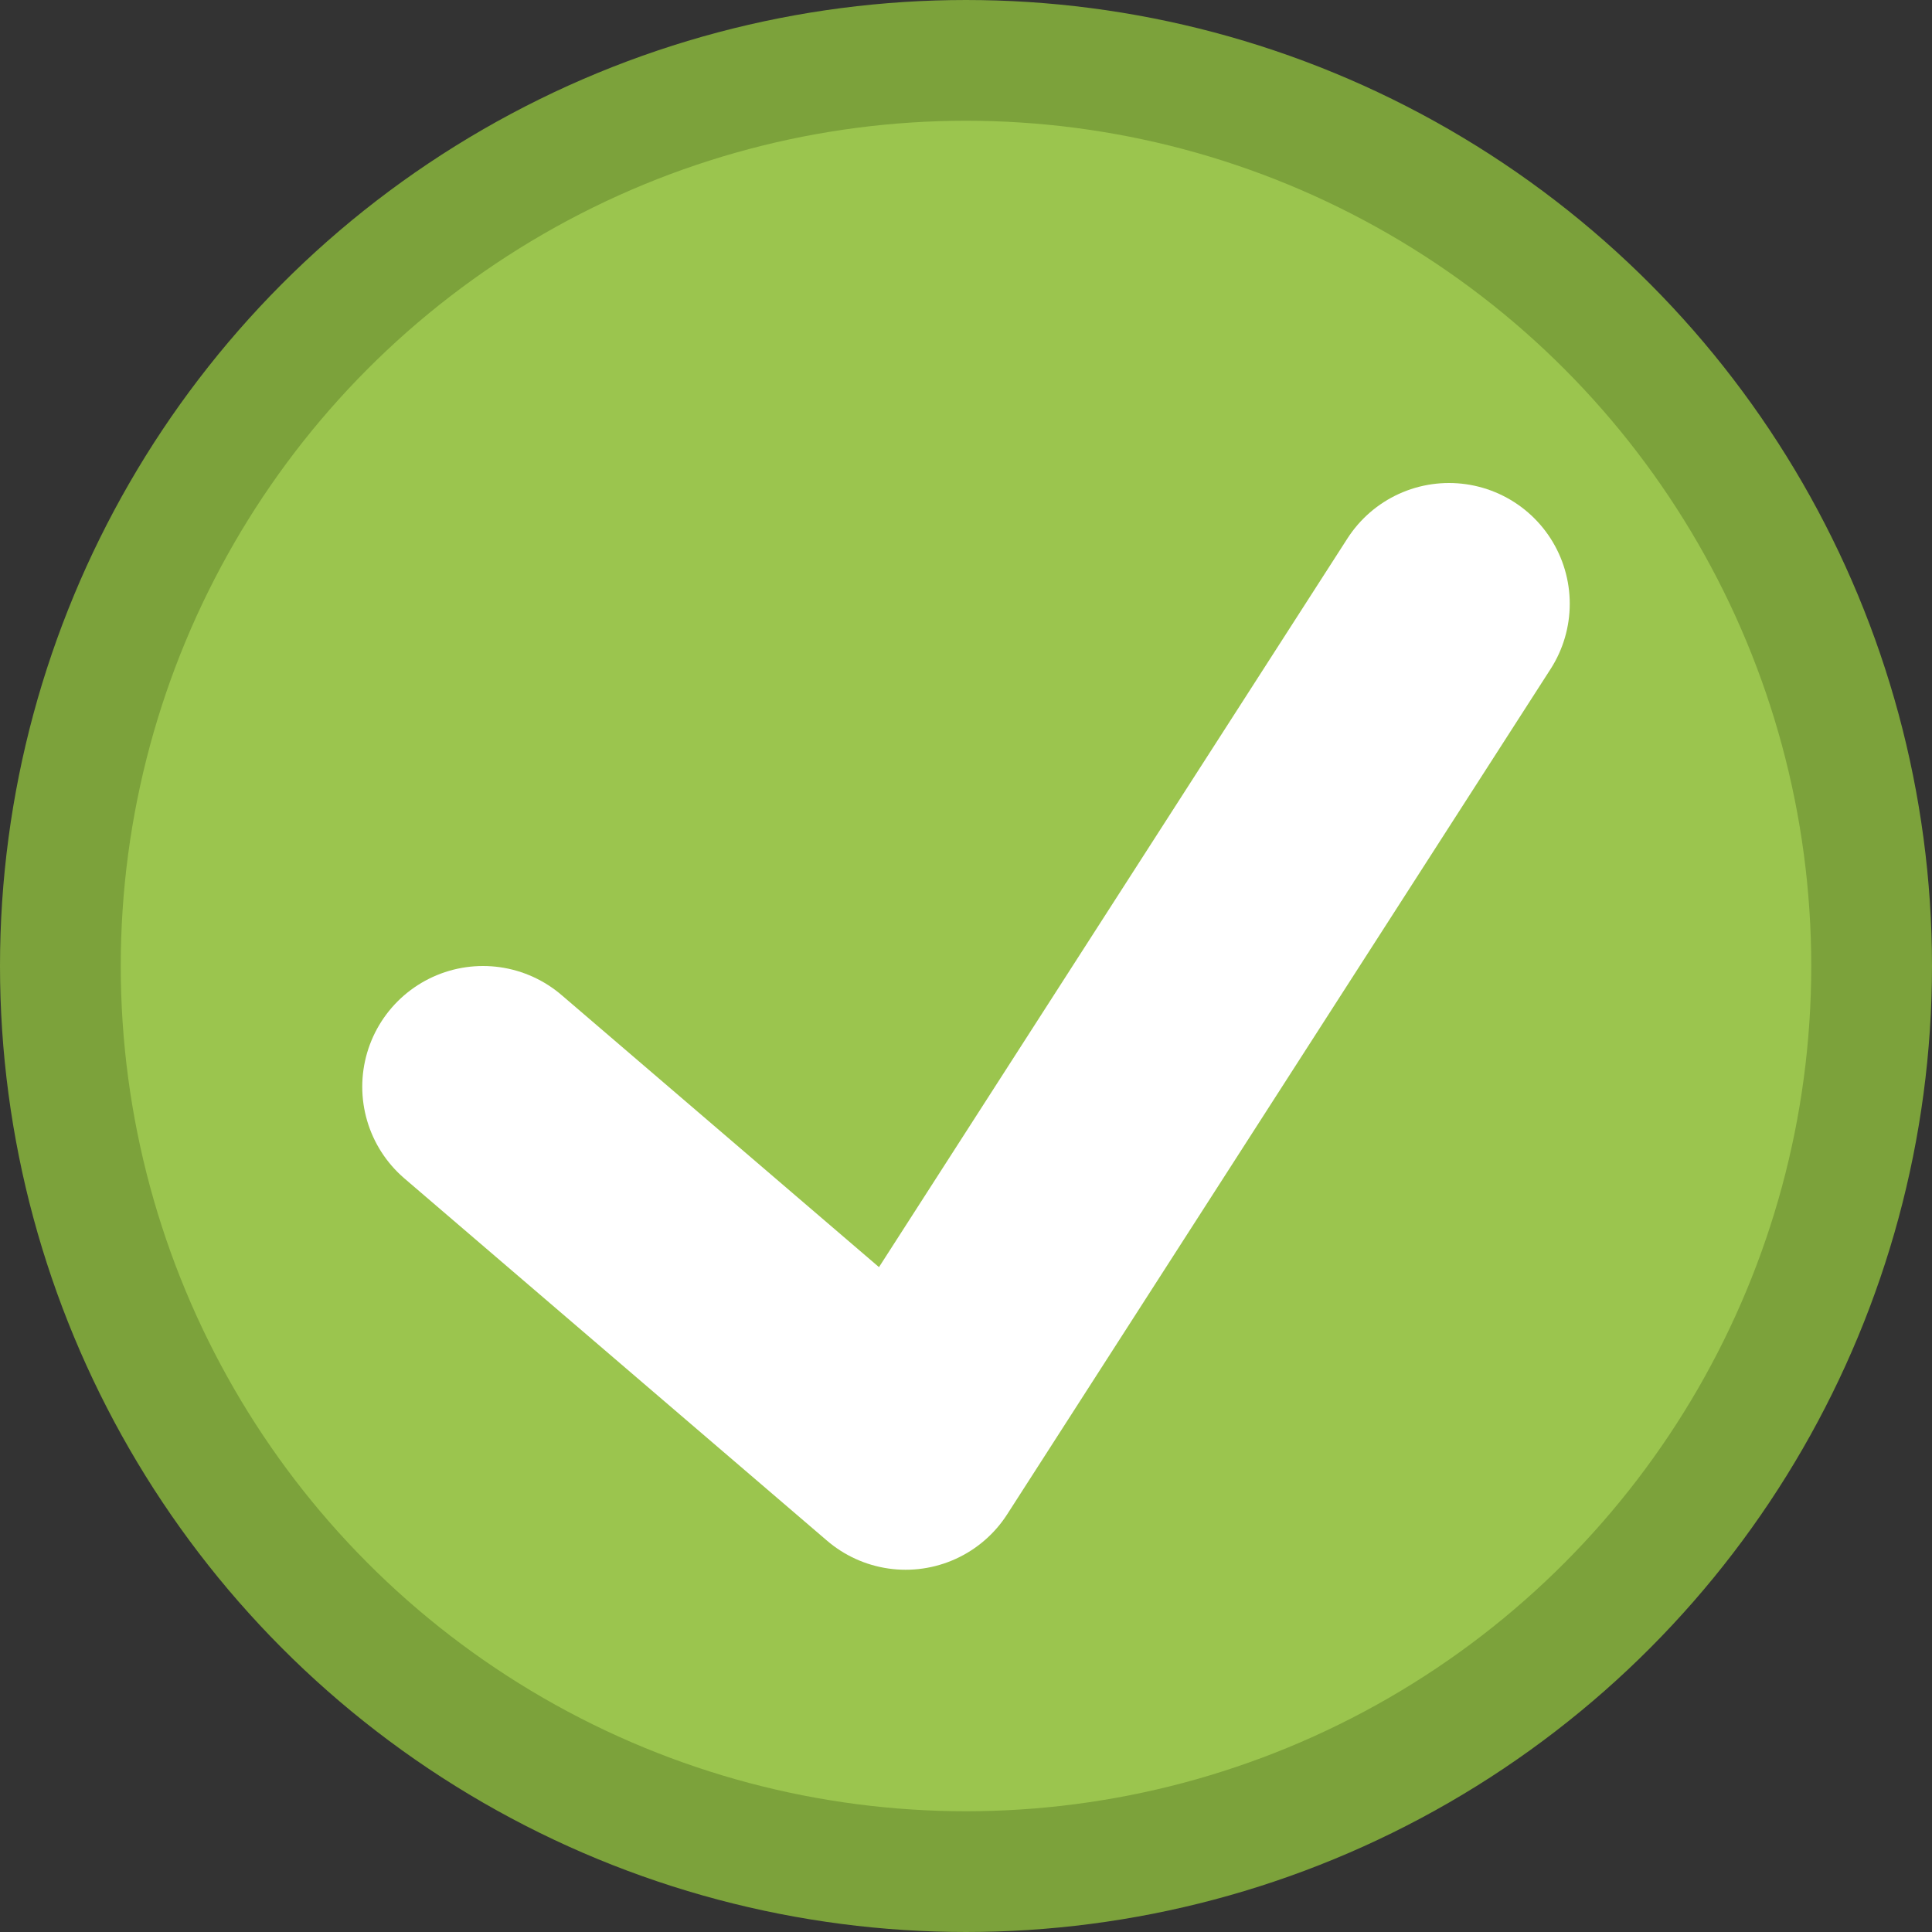 <svg xmlns="http://www.w3.org/2000/svg" viewBox="-16 -16 32 32" stroke-width="2">
<rect x="-16" y="-16" width="32" height="32" fill="#333333" stroke="none"/>
<circle r="15" cx="0" cy="0" fill="#9bc54e" stroke="#7ca23b" />
<polyline points="-8,2 -1,8 8,-6" stroke-linecap="round" stroke-linejoin="round" stroke-width="4" stroke="#fff" fill="none" />
</svg>
